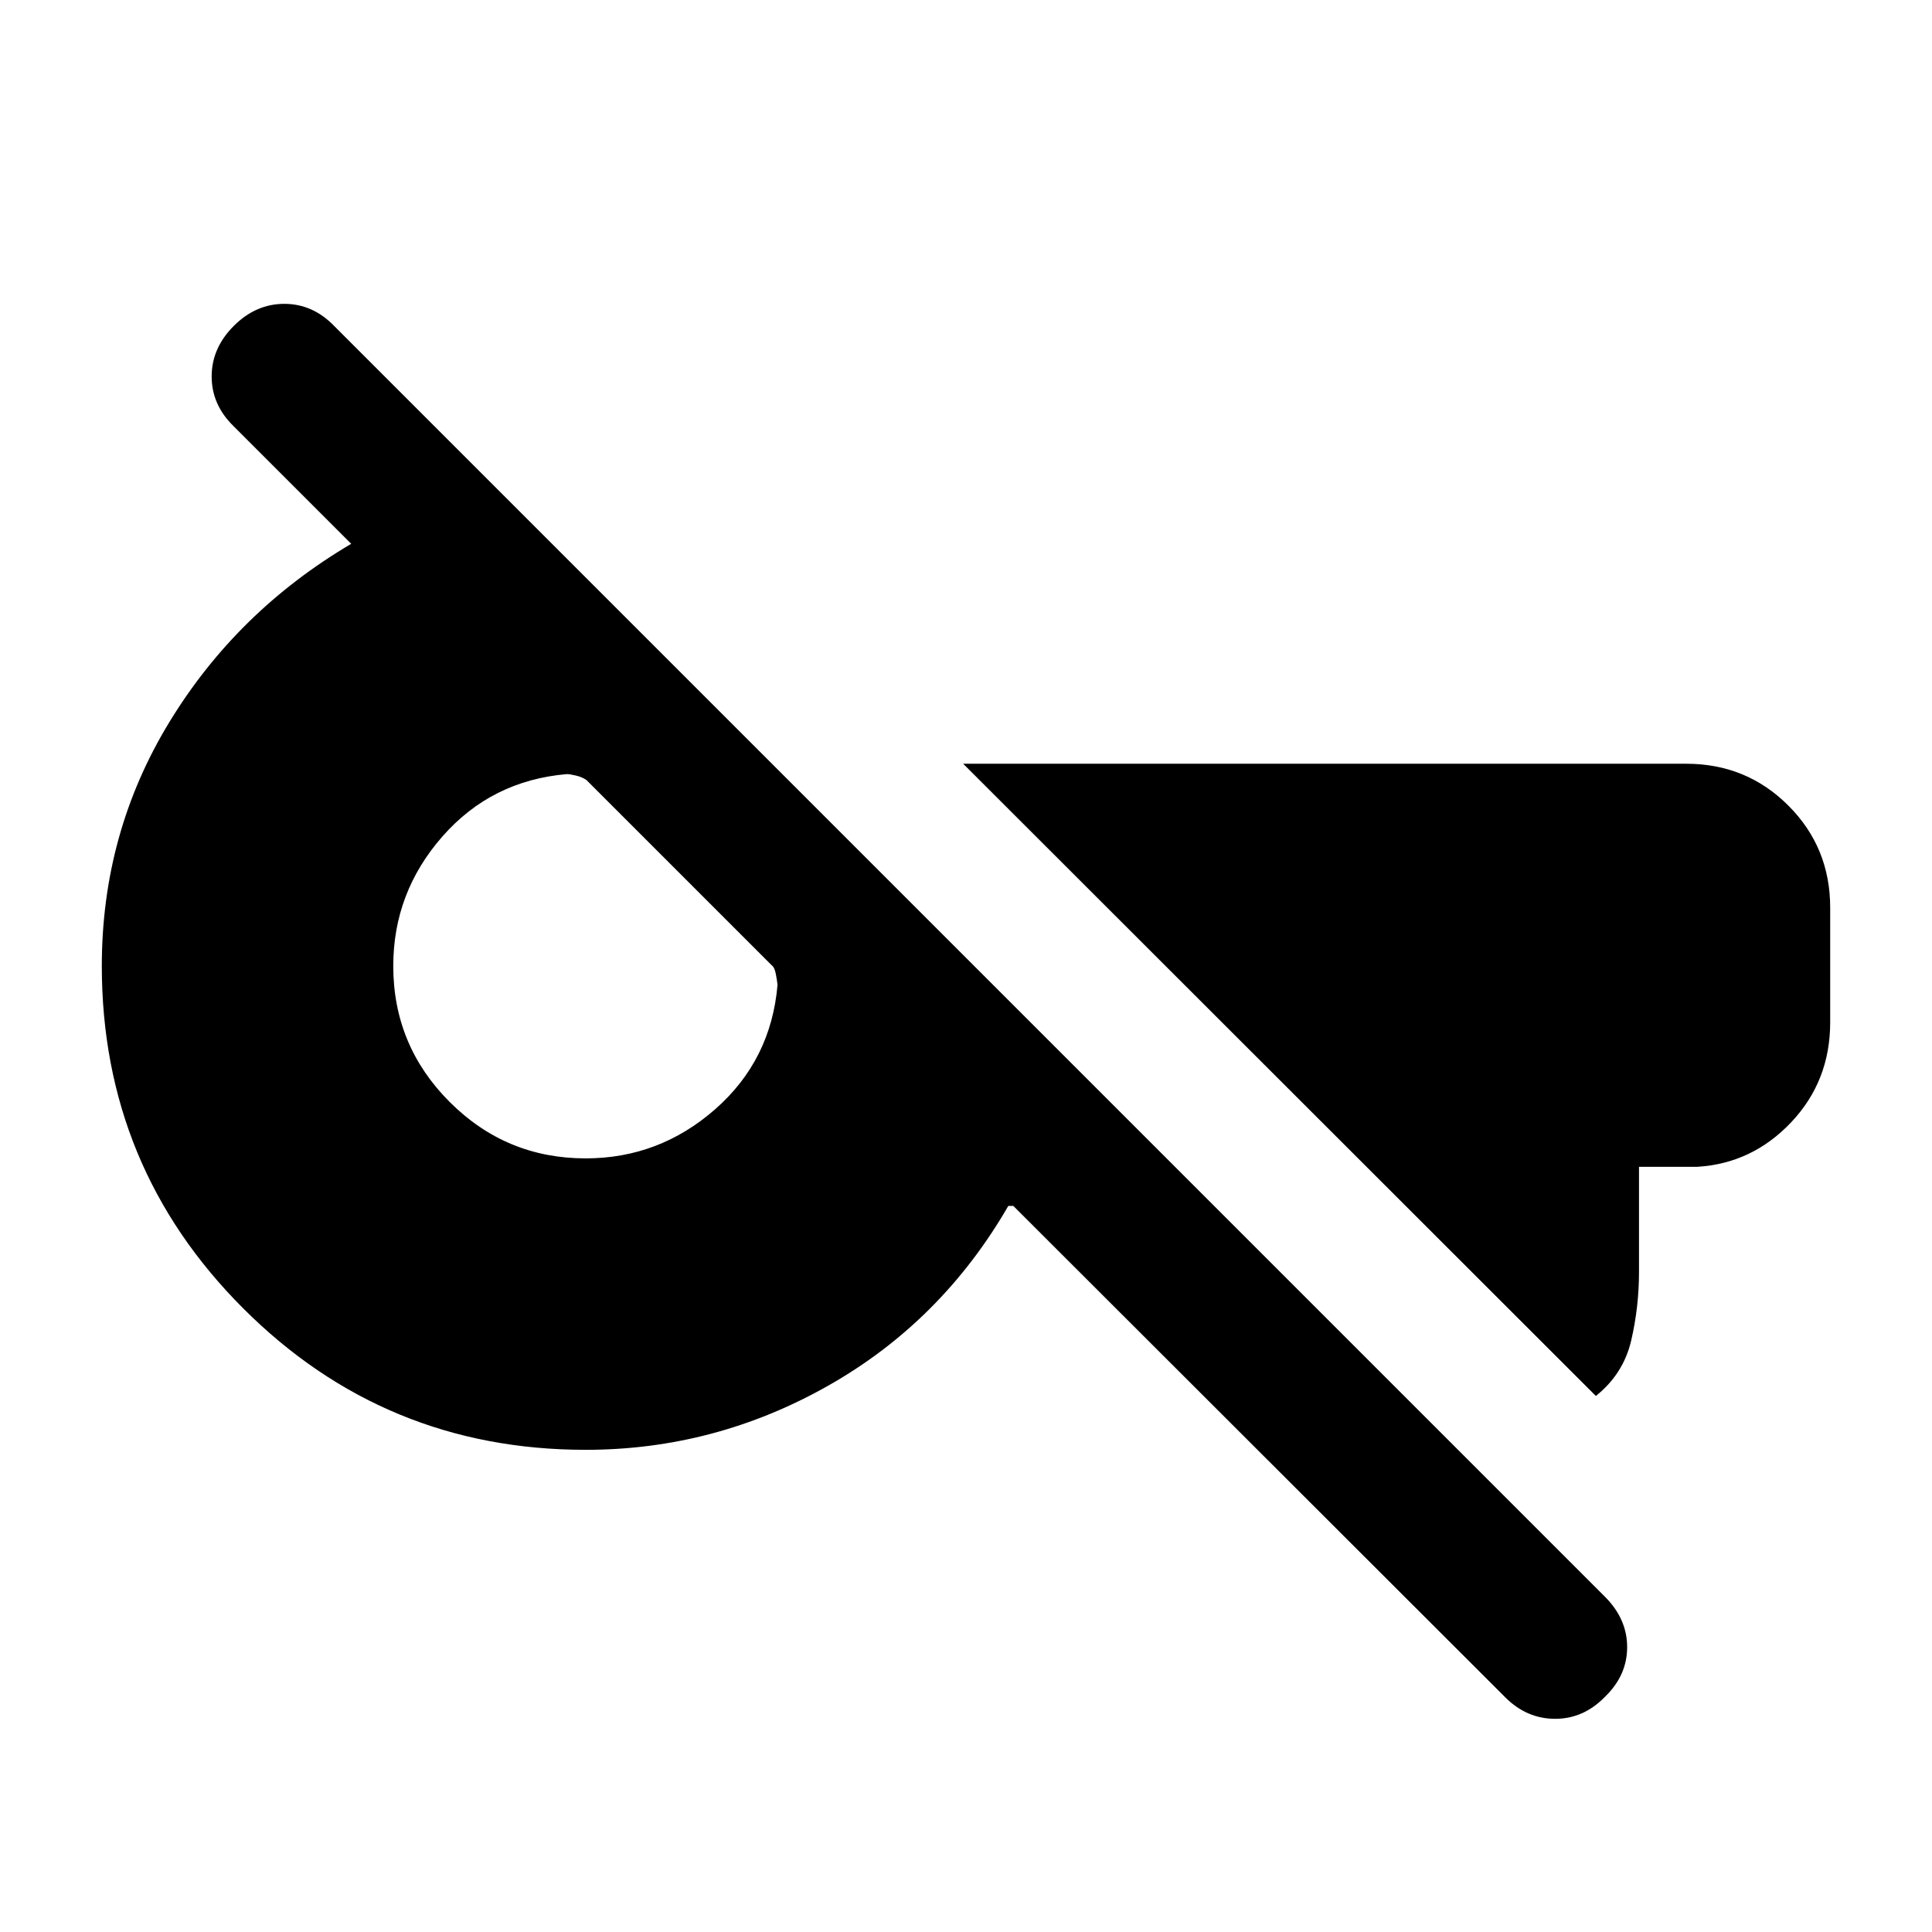 <svg xmlns="http://www.w3.org/2000/svg" height="20" viewBox="0 -960 960 960" width="20"><path d="m747.98-116.58-244.46-244.2h-2.5q-33.22 57.48-89.52 89.33-56.3 31.86-120.5 31.86-99.87 0-170.14-70.27Q50.59-380.13 50.59-480q0-66.2 33.61-121.27 33.6-55.08 90.32-88.51l-58.37-58.37q-10.98-10.65-10.98-24.78 0-14.14 10.98-25.11 10.98-10.98 25.11-10.98 14.14 0 24.78 10.98l631.42 631.42q11.06 11.05 11.06 25.07t-10.98 24.64q-10.64 10.98-24.78 10.98-14.13 0-24.78-10.65Zm45-149.77L478.59-580.5h359.32q29.92 0 50.71 20.79T909.41-509v57q0 29.13-19.35 49.62-19.36 20.49-46.65 22.16h-29v52.31q0 17.28-3.86 33.93-3.85 16.65-17.57 27.63ZM291-384.41q36.5 0 64.33-24.39 27.82-24.4 31.02-61.85-.24-2.26-.87-5.52t-2.13-4.29l-91.89-91.89q-2.03-1.5-5.16-2.25-3.13-.75-4.65-.75-37.45 3.2-61.85 31.02-24.39 27.83-24.39 64.33 0 39.53 28.03 67.56T291-384.41Z"/></svg>